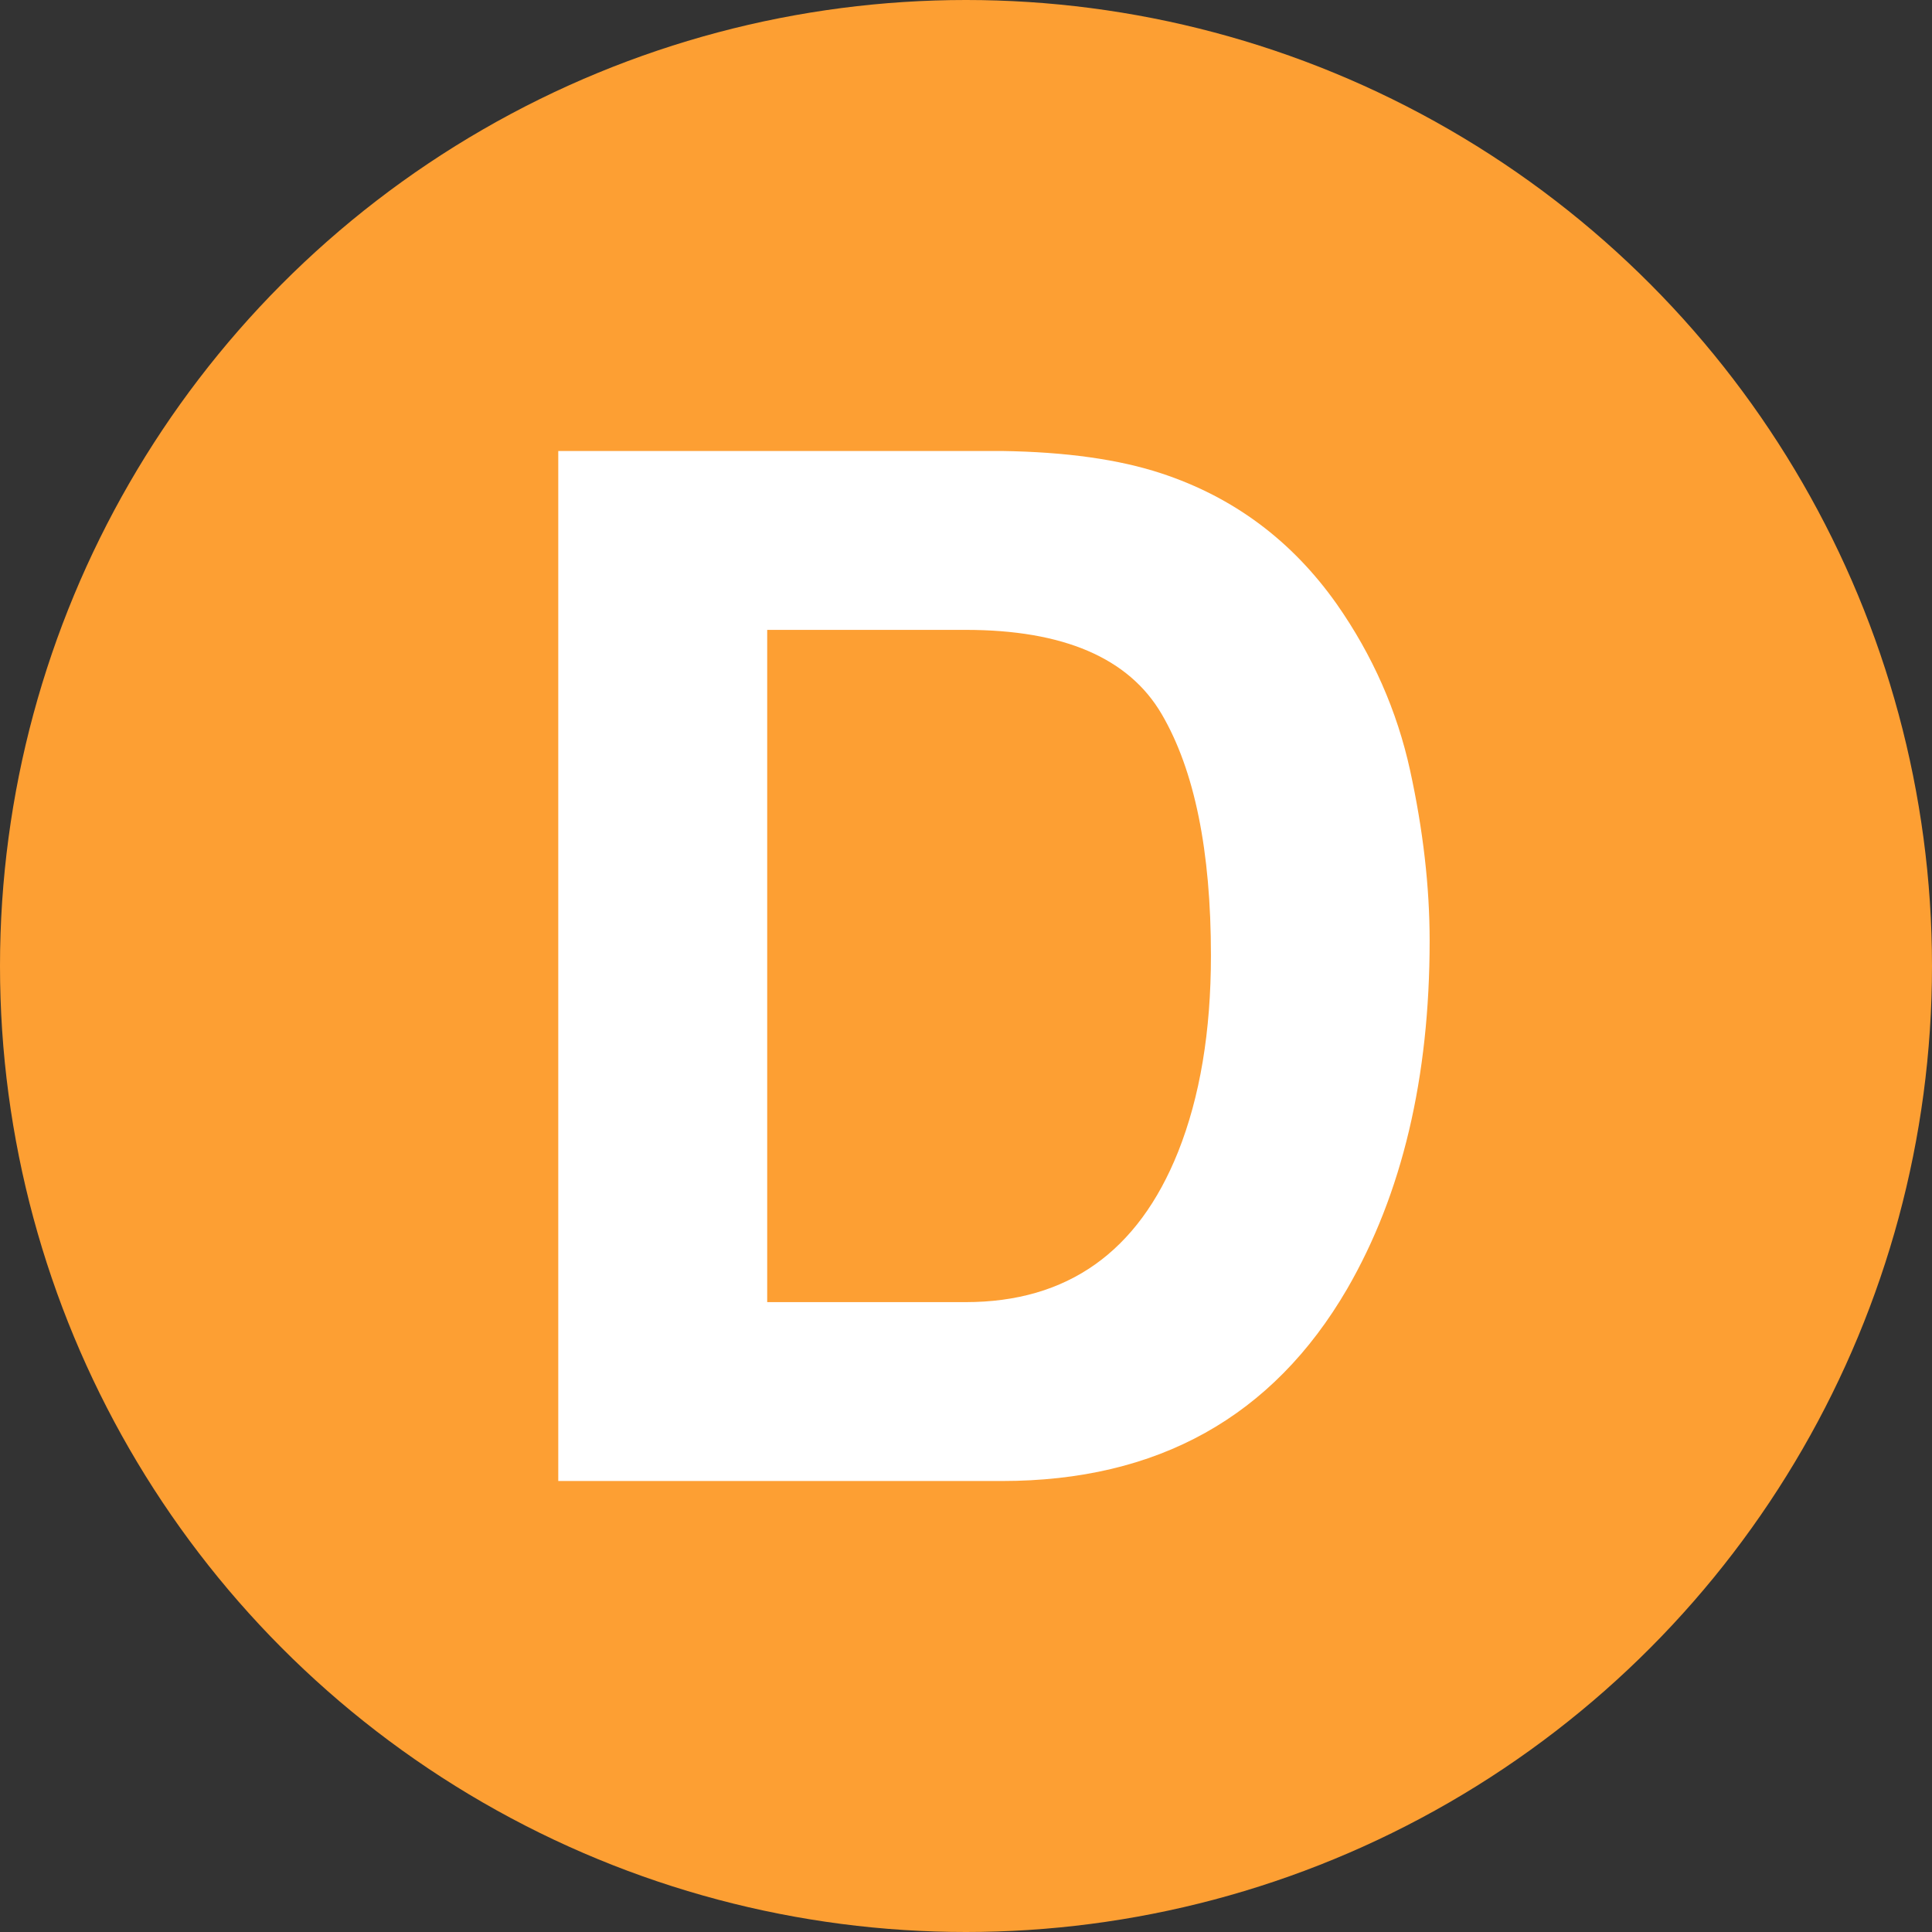 <?xml version="1.0" standalone="no"?>
<!DOCTYPE svg PUBLIC "-//W3C//DTD SVG 1.1//EN" "http://www.w3.org/Graphics/SVG/1.1/DTD/svg11.dtd">
<svg width="100%" height="100%" viewBox="0 0 90 90" version="1.1" xmlns="http://www.w3.org/2000/svg" xmlns:xlink="http://www.w3.org/1999/xlink" xml:space="preserve" style="fill-rule:evenodd;clip-rule:evenodd;stroke-linejoin:round;stroke-miterlimit:1.414;">
    <rect x="0" y="0" width="90" height="90" fill="#333333" stroke="none"/>
    <g id="D">
        <circle cx="45" cy="45" r="45" style="fill:rgb(253,159,51);"/>
        <path d="M35.739,29.342L35.739,60.658L44.984,60.658C49.715,60.658 53.013,58.325 54.88,53.659C55.9,51.098 56.41,48.049 56.41,44.512C56.41,39.629 55.645,35.88 54.115,33.265C52.585,30.65 49.541,29.342 44.984,29.342L35.739,29.342ZM54.098,22.051C57.462,23.158 60.185,25.187 62.269,28.138C63.94,30.525 65.079,33.108 65.687,35.885C66.294,38.663 66.598,41.311 66.598,43.828C66.598,50.208 65.318,55.612 62.757,60.039C59.285,66.007 53.925,68.991 46.676,68.991L26.006,68.991L26.006,21.009L46.676,21.009C49.65,21.052 52.123,21.4 54.098,22.051Z" style="fill:white;fill-rule:nonzero;"/>
    </g>
</svg>
